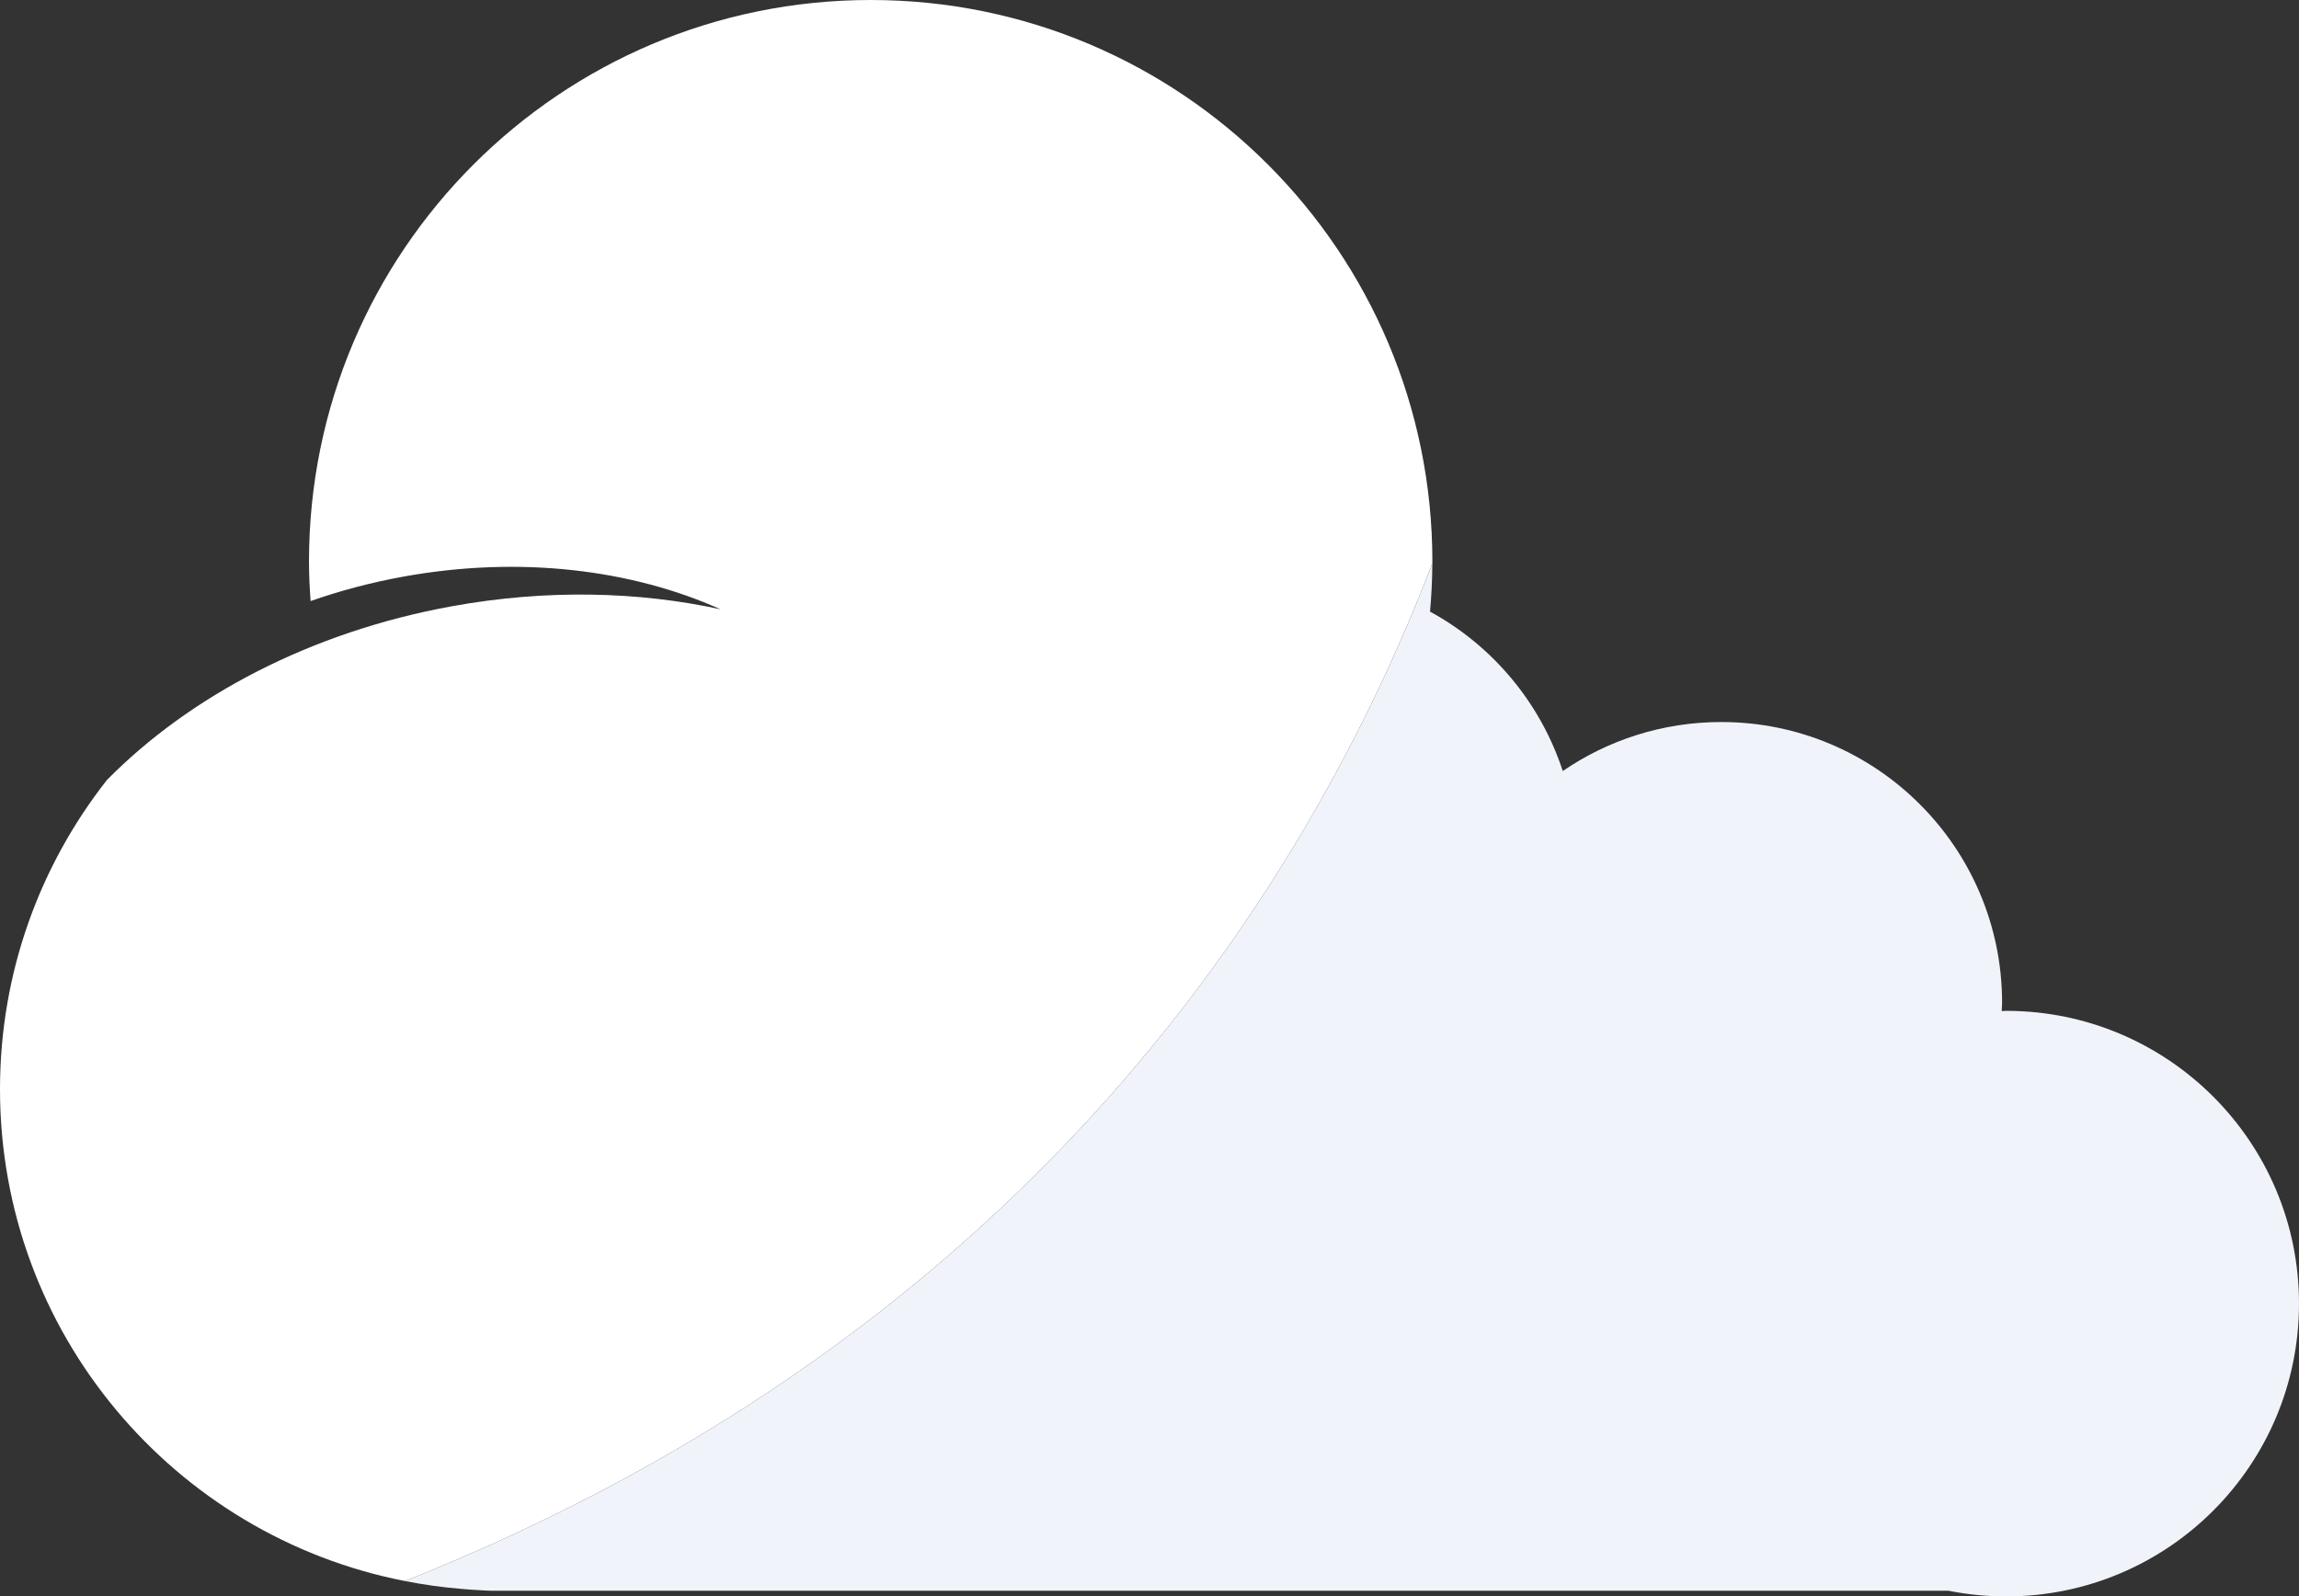 <?xml version="1.0" encoding="UTF-8" standalone="no"?>
<svg
   xmlns:dc="http://purl.org/dc/elements/1.1/"
   xmlns:cc="http://creativecommons.org/ns#"
   xmlns:rdf="http://www.w3.org/1999/02/22-rdf-syntax-ns#"
   xmlns:svg="http://www.w3.org/2000/svg"
   xmlns="http://www.w3.org/2000/svg"
   xmlns:sodipodi="http://sodipodi.sourceforge.net/DTD/sodipodi-0.dtd"
   xmlns:inkscape="http://www.inkscape.org/namespaces/inkscape"
   version="1.1"
   id="Layer_1"
   x="0px"
   y="0px"
   width="169.004"
   height="117.388"
   viewBox="0 0 169.004 117.388"
   enable-background="new 0 0 400 400"
   xml:space="preserve"
   sodipodi:docname="Cloud-1.svg"
   inkscape:version="1.0.2 (e86c870879, 2021-01-15)"><rect x="0" y="0" width="169.004" height="117.388" fill="#333333" stroke="none"/><defs
   id="defs9" /><sodipodi:namedview
   pagecolor="#ffffff"
   bordercolor="#666666"
   borderopacity="1"
   objecttolerance="10"
   gridtolerance="10"
   guidetolerance="10"
   inkscape:pageopacity="0"
   inkscape:pageshadow="2"
   inkscape:window-width="1434"
   inkscape:window-height="1178"
   id="namedview7"
   showgrid="false"
   fit-margin-top="0"
   fit-margin-left="0"
   fit-margin-right="0"
   fit-margin-bottom="0"
   inkscape:zoom="1.7819091"
   inkscape:cx="-41.868196"
   inkscape:cy="111.96657"
   inkscape:window-x="2329"
   inkscape:window-y="209"
   inkscape:window-maximized="0"
   inkscape:current-layer="Layer_1" />
<path
   fill="#ffffff"
   d="m 29.772,116.257 c 45.96,-18.275 66.465,-51.214 75.522,-74.829 0,-0.045 0.003,-0.09 0.003,-0.136 C 105.297,18.487 86.811,0 64.006,0 41.201,0 22.715,18.487 22.715,41.292 c 0,0.979 0.048,1.944 0.118,2.905 2.163,-0.758 4.439,-1.365 6.811,-1.796 8.568,-1.554 16.799,-0.526 23.325,2.402 C 46.913,43.484 40.167,43.32 33.235,44.576 22.826,46.464 13.929,51.194 7.855,57.361 2.939,63.623 5.8548522e-8,71.511 5.8548522e-8,80.09 -9.9994145e-4,98.024 12.808,112.948 29.772,116.257 Z"
   id="path2" />
<path
   fill="#f1f3fa"
   d="m 29.772,116.257 c 1.32,0.257 2.662,0.453 4.028,0.565 0.384,0.041 0.773,0.066 1.163,0.088 0.006,0.001 0.011,0.001 0.017,0.001 0.433,0.024 0.863,0.059 1.303,0.059 h 106.96 c 1.369,0.272 2.782,0.418 4.231,0.418 11.892,0 21.53,-9.64 21.53,-21.53 0,-11.89 -9.639,-21.529 -21.53,-21.529 -0.11,0 -0.217,0.015 -0.326,0.017 0.006,-0.204 0.03,-0.402 0.03,-0.607 0,-11.404 -9.243,-20.647 -20.646,-20.647 -4.323,0 -8.333,1.333 -11.649,3.605 -1.648,-5.038 -5.172,-9.227 -9.758,-11.723 0.104,-1.17 0.164,-2.351 0.169,-3.545 -9.058,23.614 -29.562,56.552 -75.522,74.828 z"
   id="path4" />
</svg>
